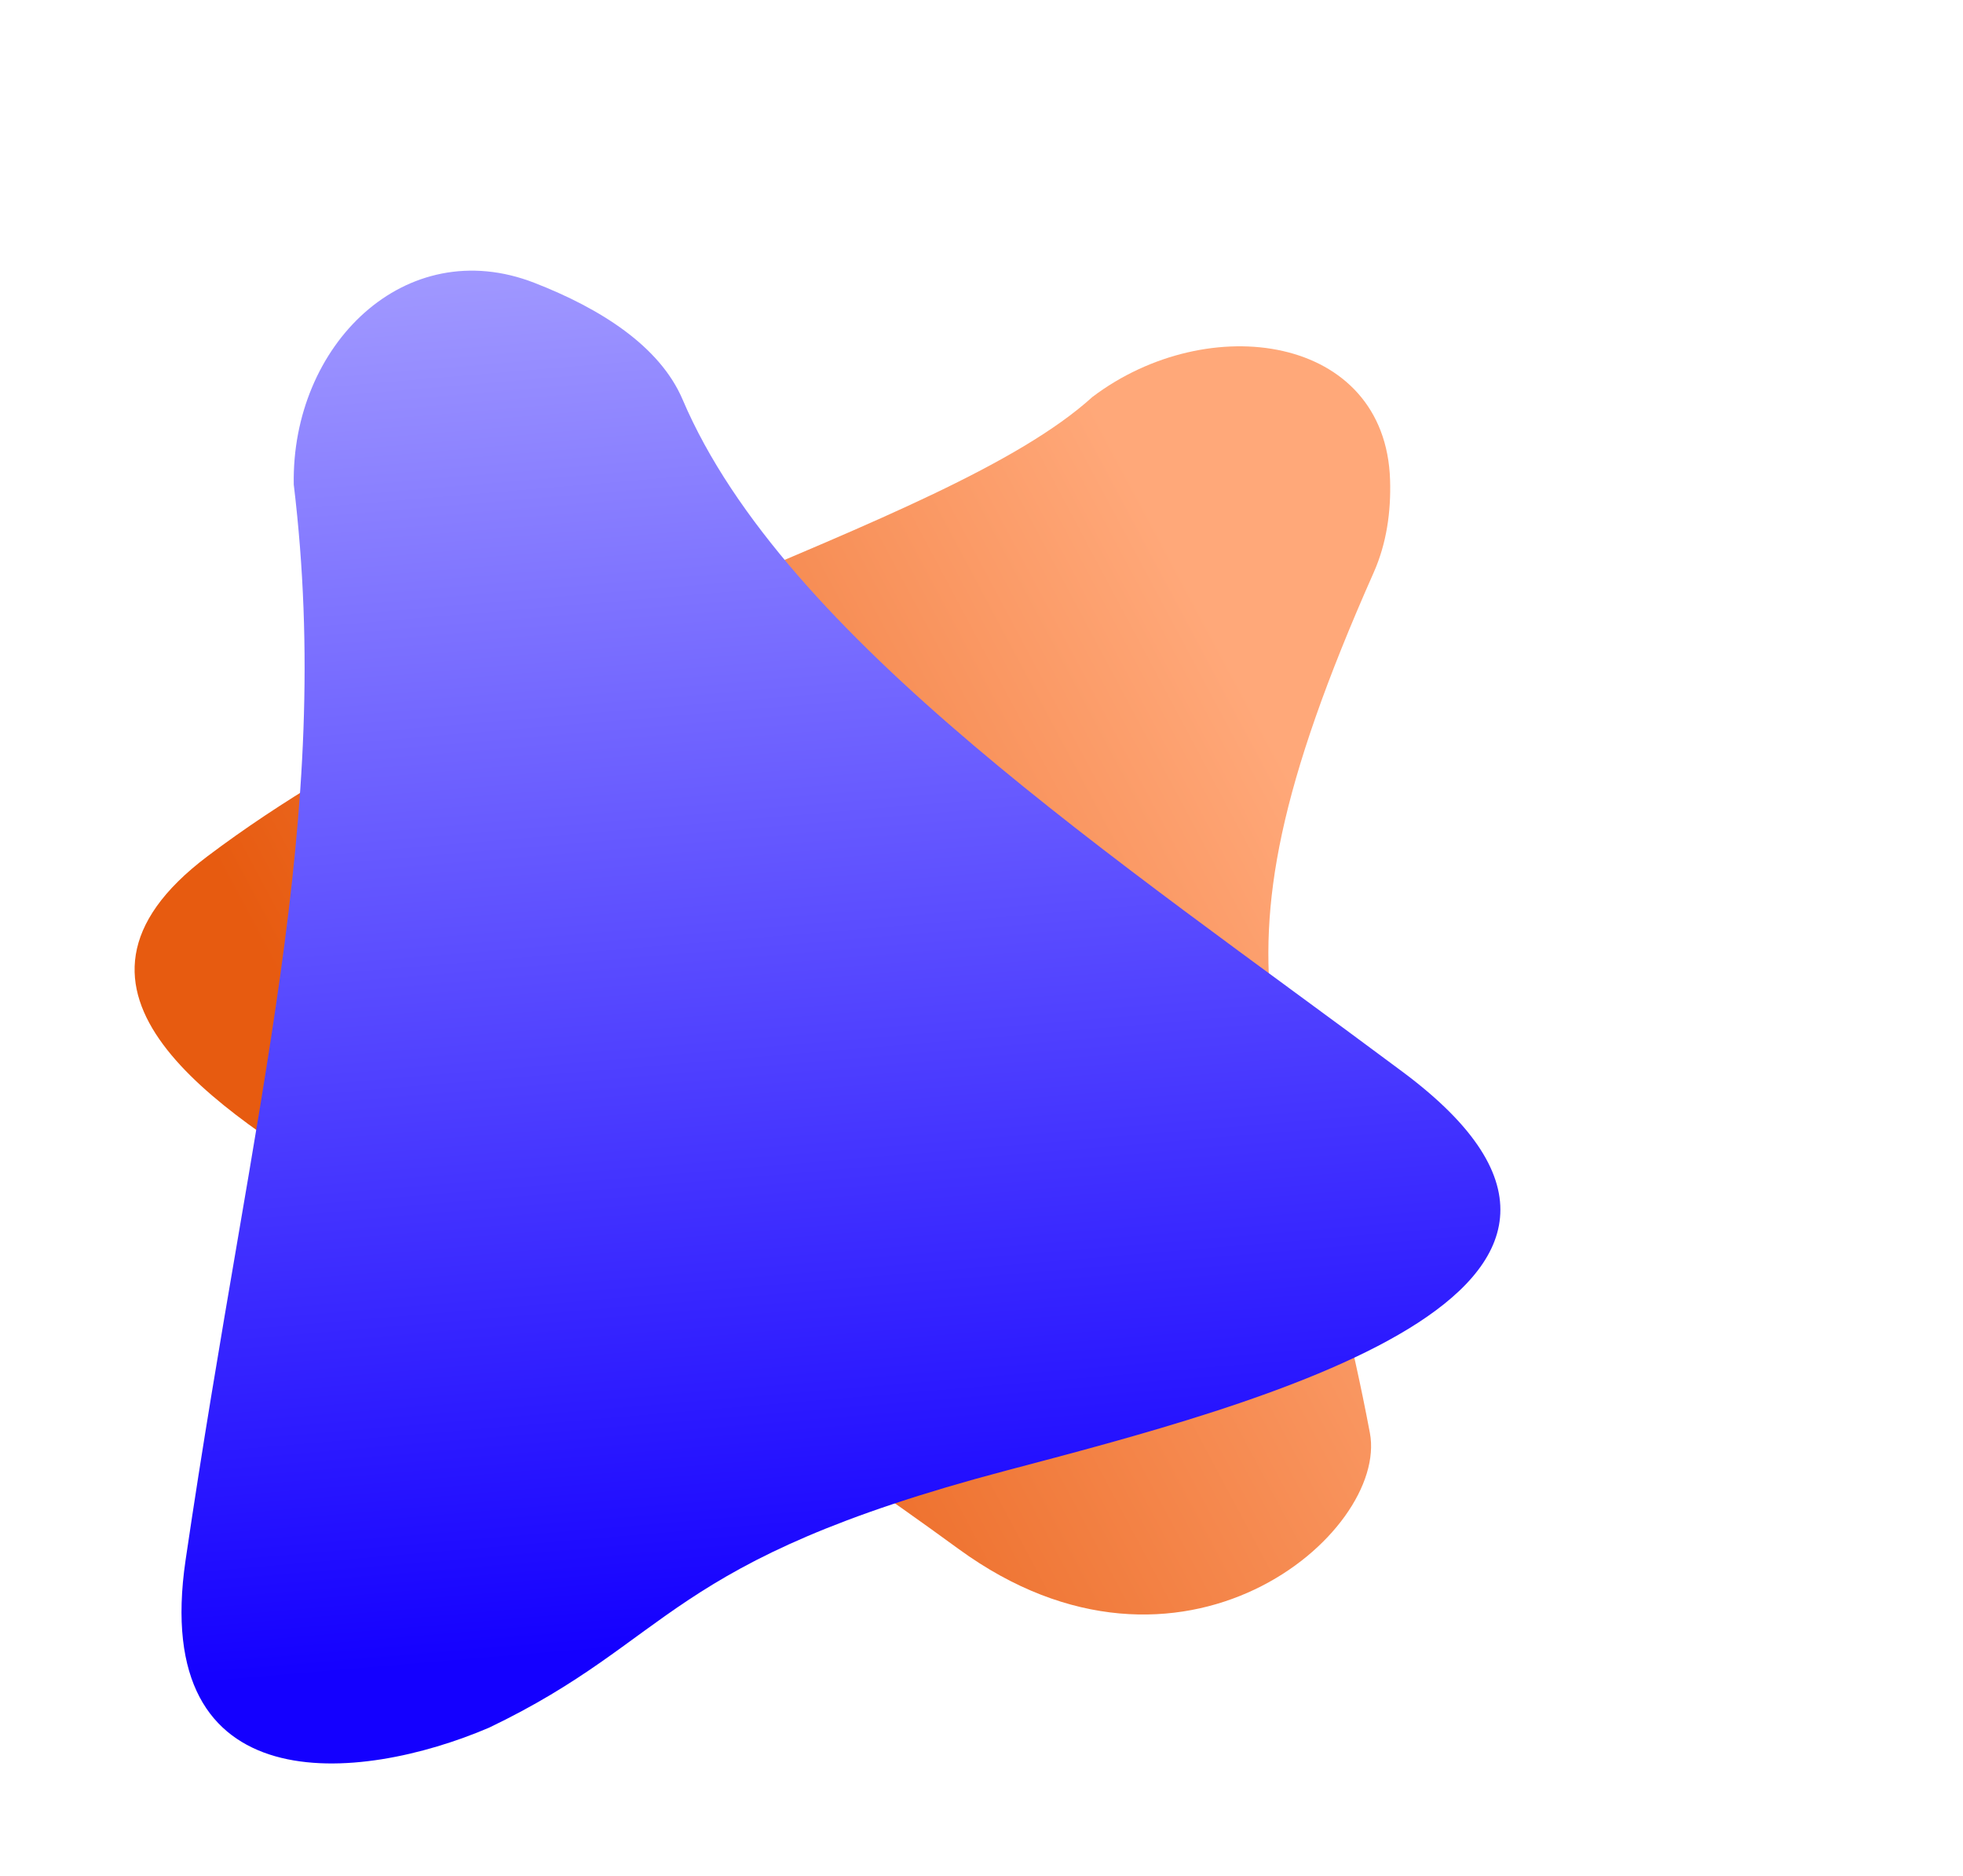 <svg width="1036" height="990" viewBox="0 0 1036 990" fill="none" xmlns="http://www.w3.org/2000/svg">
<path d="M109.598 451.793C265.615 334.31 498.622 280.21 576.551 209.468C637.769 163.191 731.209 176.566 733.63 253.269C734.163 270.16 731.757 286.869 724.975 302.159C624.196 529.391 683.672 548.368 722.974 756.169C732.986 809.105 623.344 903.079 505.927 817.435C338.938 695.633 284.476 686.111 184.325 628.389C117.235 586.403 14.396 523.482 109.598 451.793Z" fill="url(#paint0_linear)"/>
<path d="M97.944 823.289C133.855 579.318 176.352 432.76 155.037 255.704C153.691 182.308 213.714 122.65 282.119 149.291C317.052 162.895 348.271 182.726 360.272 210.882C414.036 337.022 589.276 453.002 740.402 565.749C895.596 681.531 662.549 741.315 531.024 776.058C350.036 823.869 356.443 864.627 258.092 911.736C189.698 940.974 78.971 952.188 97.944 823.289Z" fill="url(#paint1_linear)"/>
<defs>
<linearGradient id="paint0_linear" x1="212.747" y1="641.241" x2="673.928" y2="395.368" gradientUnits="userSpaceOnUse">
<stop stop-color="#E75B10"/>
<stop offset="1" stop-color="#FFA879"/>
</linearGradient>
<linearGradient id="paint1_linear" x1="434.229" y1="862.16" x2="372.189" y2="127.015" gradientUnits="userSpaceOnUse">
<stop stop-color="#1400FF"/>
<stop offset="1" stop-color="#A199FF"/>
</linearGradient>
</defs>
</svg>
